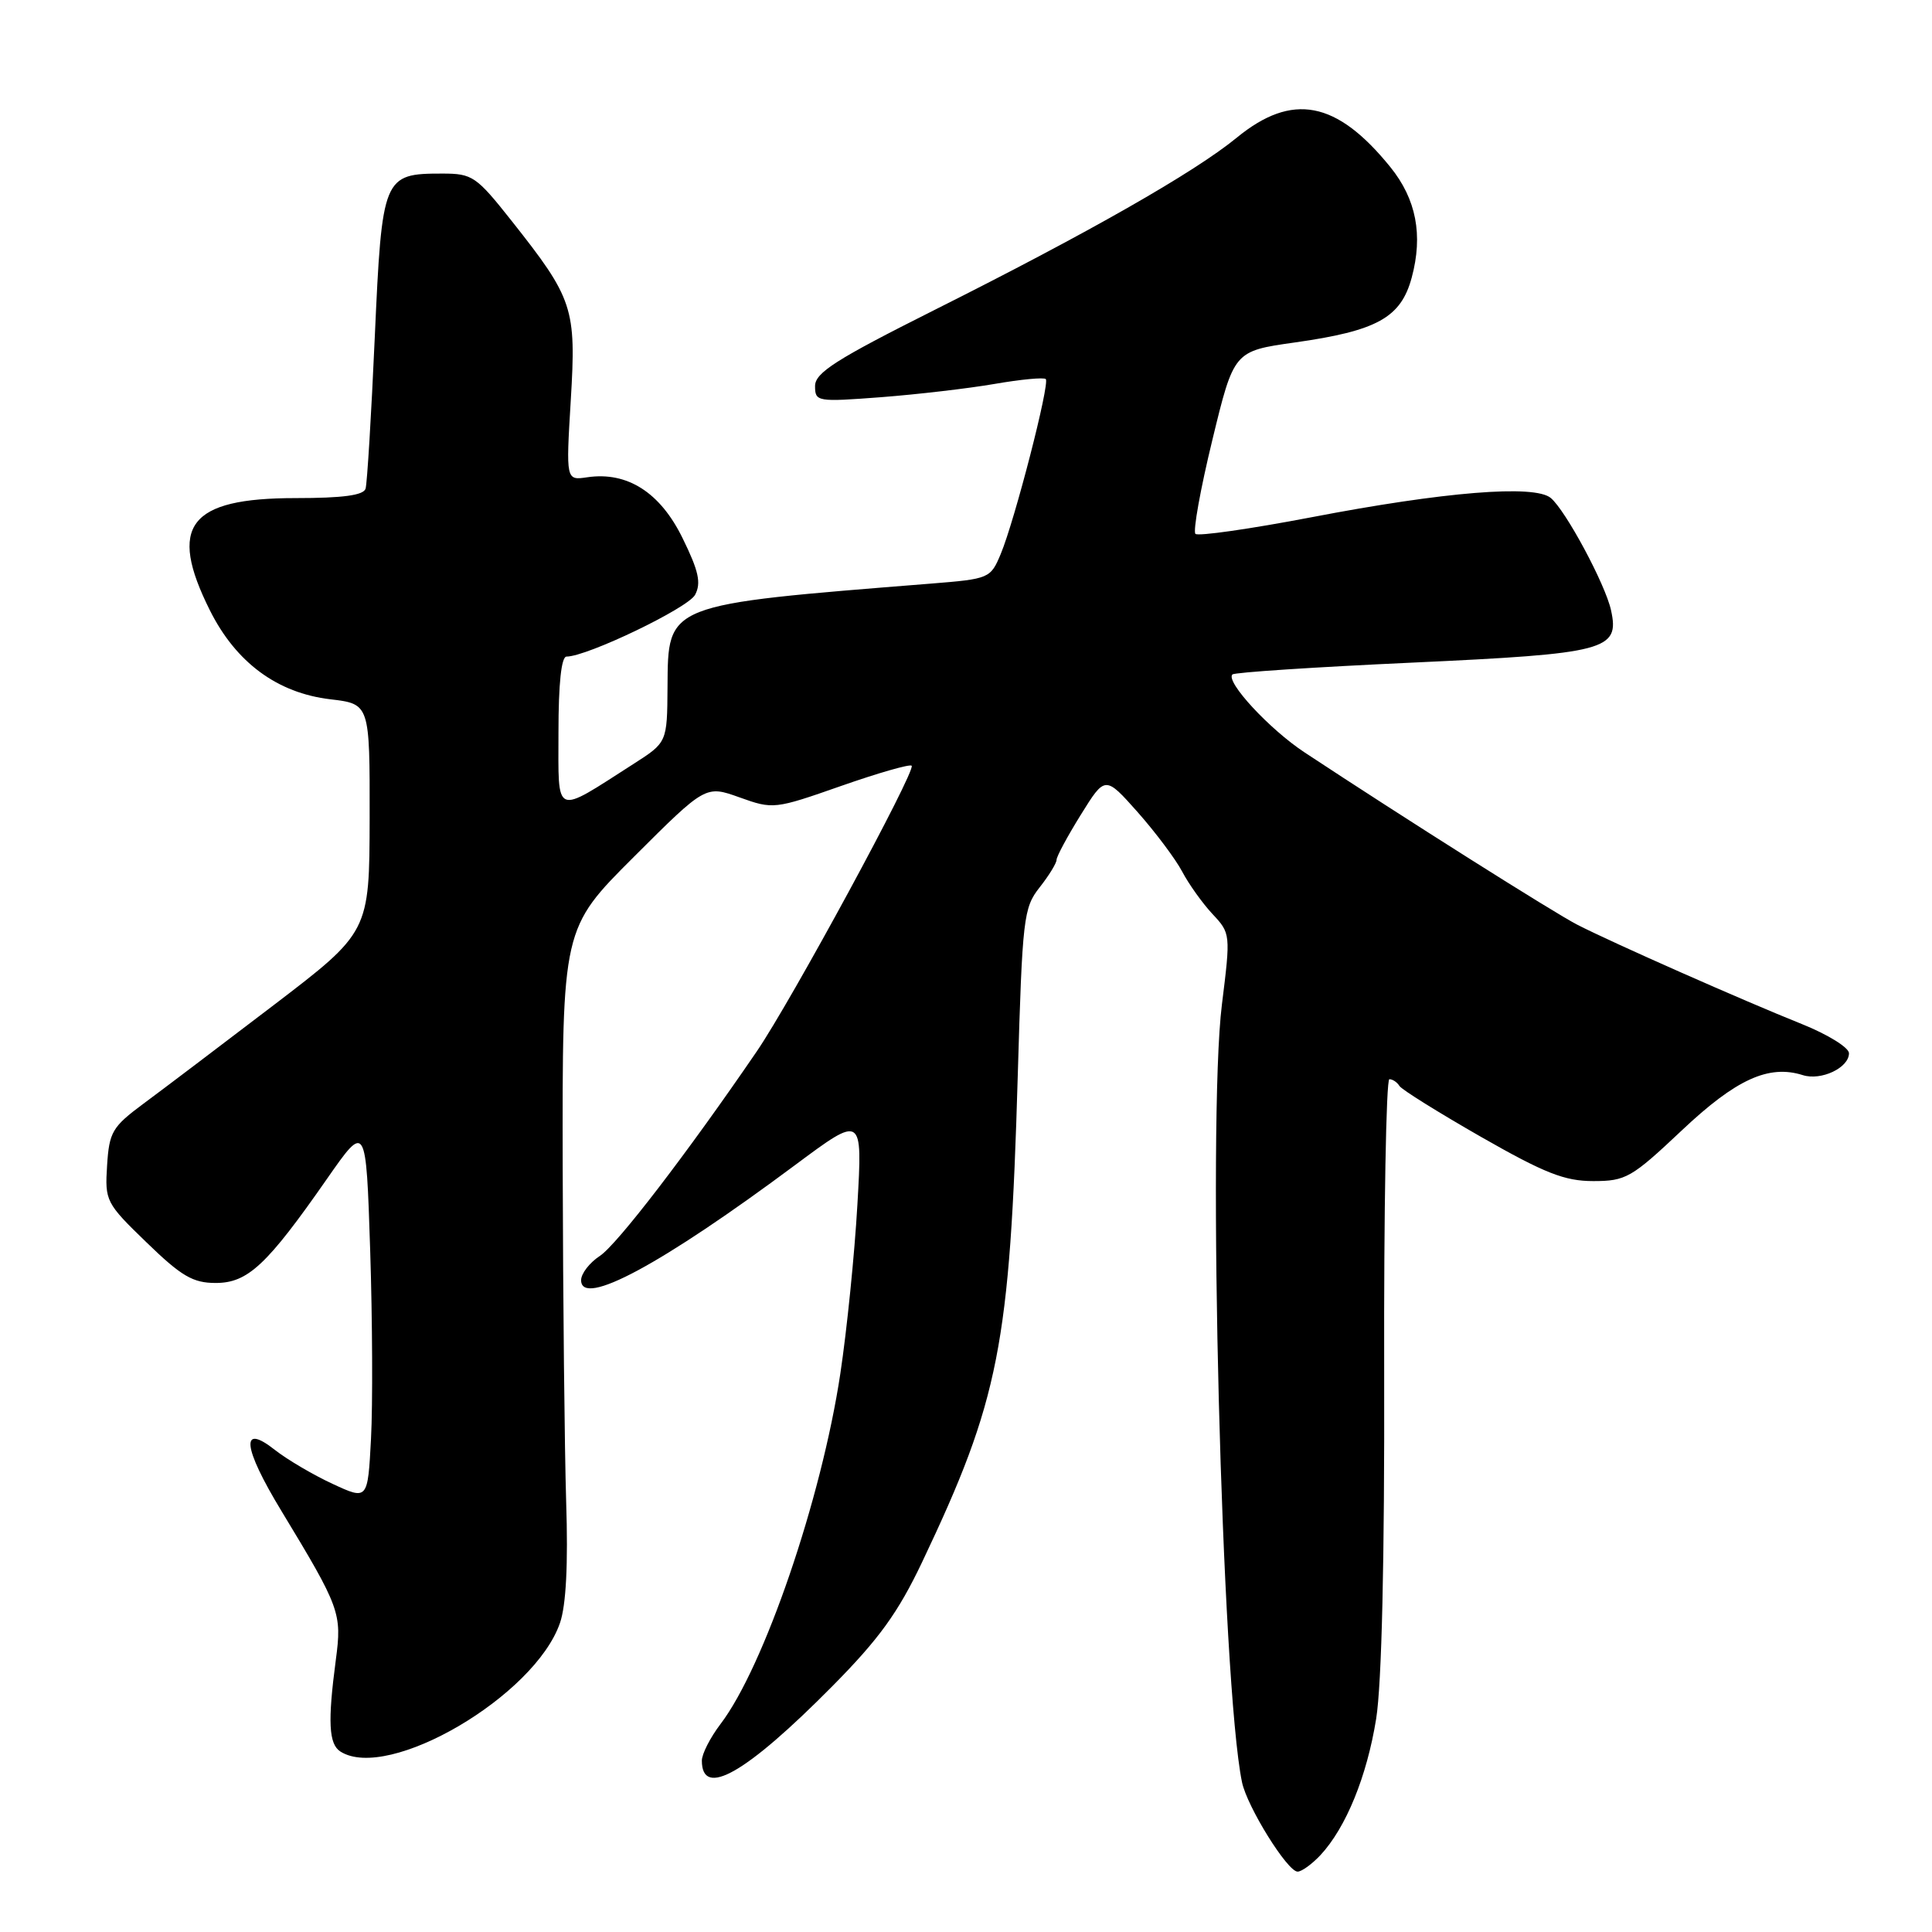 <?xml version="1.0" encoding="UTF-8" standalone="no"?>
<!DOCTYPE svg PUBLIC "-//W3C//DTD SVG 1.1//EN" "http://www.w3.org/Graphics/SVG/1.1/DTD/svg11.dtd" >
<svg xmlns="http://www.w3.org/2000/svg" xmlns:xlink="http://www.w3.org/1999/xlink" version="1.1" viewBox="0 0 256 256">
 <g >
 <path fill="currentColor"
d=" M 174.97 245.81 C 178.35 242.17 181.12 235.39 182.35 227.74 C 183.09 223.09 183.47 206.65 183.41 181.75 C 183.36 160.44 183.67 143.00 184.10 143.00 C 184.53 143.00 185.13 143.40 185.43 143.89 C 185.73 144.38 190.60 147.41 196.24 150.64 C 204.68 155.46 207.32 156.50 211.11 156.50 C 215.43 156.50 216.18 156.07 222.83 149.80 C 230.03 143.00 234.36 141.03 238.88 142.46 C 241.31 143.23 245.00 141.49 245.00 139.56 C 245.00 138.81 242.19 137.07 238.75 135.69 C 231.01 132.59 213.70 124.94 209.00 122.53 C 205.92 120.95 185.98 108.36 172.85 99.69 C 168.21 96.63 162.36 90.31 163.30 89.37 C 163.57 89.09 174.31 88.39 187.15 87.80 C 212.89 86.61 214.63 86.15 213.47 80.86 C 212.71 77.40 207.46 67.63 205.48 65.98 C 203.32 64.19 191.36 65.16 173.77 68.54 C 165.66 70.09 158.75 71.08 158.40 70.74 C 158.06 70.39 159.06 64.80 160.64 58.31 C 163.50 46.52 163.50 46.52 171.56 45.38 C 182.48 43.84 185.63 42.09 187.06 36.78 C 188.58 31.14 187.66 26.38 184.23 22.14 C 177.11 13.34 171.23 12.22 163.88 18.24 C 158.27 22.84 144.22 30.85 123.75 41.11 C 110.78 47.62 108.00 49.39 108.00 51.15 C 108.00 53.23 108.27 53.27 116.75 52.63 C 121.56 52.26 128.34 51.47 131.80 50.87 C 135.27 50.27 138.31 49.98 138.57 50.23 C 139.14 50.80 134.46 68.95 132.60 73.41 C 131.25 76.64 131.09 76.71 123.36 77.33 C 88.04 80.15 88.53 79.96 88.45 91.05 C 88.40 98.37 88.40 98.37 83.95 101.22 C 73.30 108.04 74.00 108.33 74.00 97.03 C 74.00 90.57 74.38 87.00 75.07 87.00 C 77.79 87.00 91.15 80.58 92.10 78.82 C 92.93 77.26 92.59 75.67 90.45 71.32 C 87.49 65.25 83.12 62.46 77.82 63.24 C 74.99 63.66 74.99 63.66 75.63 53.04 C 76.37 40.82 75.97 39.60 67.78 29.25 C 63.11 23.35 62.59 23.00 58.61 23.00 C 50.76 23.00 50.62 23.36 49.66 44.67 C 49.20 55.03 48.65 64.06 48.44 64.75 C 48.18 65.63 45.42 66.00 39.17 66.00 C 25.01 66.00 22.21 69.67 27.81 80.87 C 31.27 87.79 36.74 91.83 43.78 92.66 C 49.00 93.28 49.00 93.28 48.98 108.39 C 48.95 123.50 48.95 123.50 36.23 133.21 C 29.23 138.55 21.48 144.42 19.00 146.25 C 14.88 149.31 14.47 149.99 14.19 154.43 C 13.89 159.13 14.03 159.42 19.42 164.63 C 24.04 169.11 25.56 170.00 28.58 170.00 C 32.83 170.00 35.37 167.63 43.33 156.20 C 48.50 148.79 48.50 148.79 49.05 165.65 C 49.35 174.92 49.40 186.16 49.16 190.64 C 48.73 198.78 48.73 198.78 44.07 196.62 C 41.50 195.43 38.07 193.41 36.45 192.14 C 31.81 188.47 32.14 191.73 37.29 200.21 C 45.07 213.05 45.32 213.75 44.50 219.93 C 43.41 228.14 43.56 231.11 45.11 232.09 C 51.45 236.11 70.86 224.74 74.20 215.05 C 75.01 212.71 75.29 207.25 75.02 199.00 C 74.81 192.12 74.60 172.21 74.56 154.76 C 74.50 123.01 74.50 123.01 84.00 113.53 C 93.50 104.05 93.50 104.05 98.00 105.66 C 102.43 107.25 102.65 107.23 111.43 104.15 C 116.34 102.43 120.55 101.22 120.80 101.46 C 121.41 102.08 104.86 132.61 100.28 139.31 C 91.00 152.89 81.75 164.93 79.48 166.42 C 78.11 167.32 77.00 168.76 77.00 169.63 C 77.00 173.29 87.66 167.55 105.39 154.35 C 114.29 147.73 114.29 147.73 113.61 159.61 C 113.24 166.15 112.22 176.22 111.35 182.00 C 108.85 198.62 101.23 220.90 95.46 228.46 C 94.11 230.24 93.00 232.41 93.00 233.29 C 93.00 238.33 98.84 235.00 110.32 223.40 C 116.48 217.17 118.99 213.70 122.18 207.00 C 132.41 185.47 133.82 178.30 134.86 142.47 C 135.47 121.64 135.62 120.29 137.75 117.59 C 138.99 116.02 140.00 114.37 140.00 113.93 C 140.00 113.49 141.45 110.80 143.22 107.95 C 146.44 102.77 146.44 102.77 150.76 107.63 C 153.13 110.31 155.78 113.85 156.65 115.50 C 157.52 117.15 159.32 119.67 160.65 121.10 C 163.06 123.67 163.07 123.77 161.91 133.10 C 159.96 148.72 161.88 223.15 164.57 236.14 C 165.24 239.39 170.59 248.00 171.94 248.00 C 172.48 248.00 173.84 247.01 174.97 245.81 Z "/>
</g>
</svg>